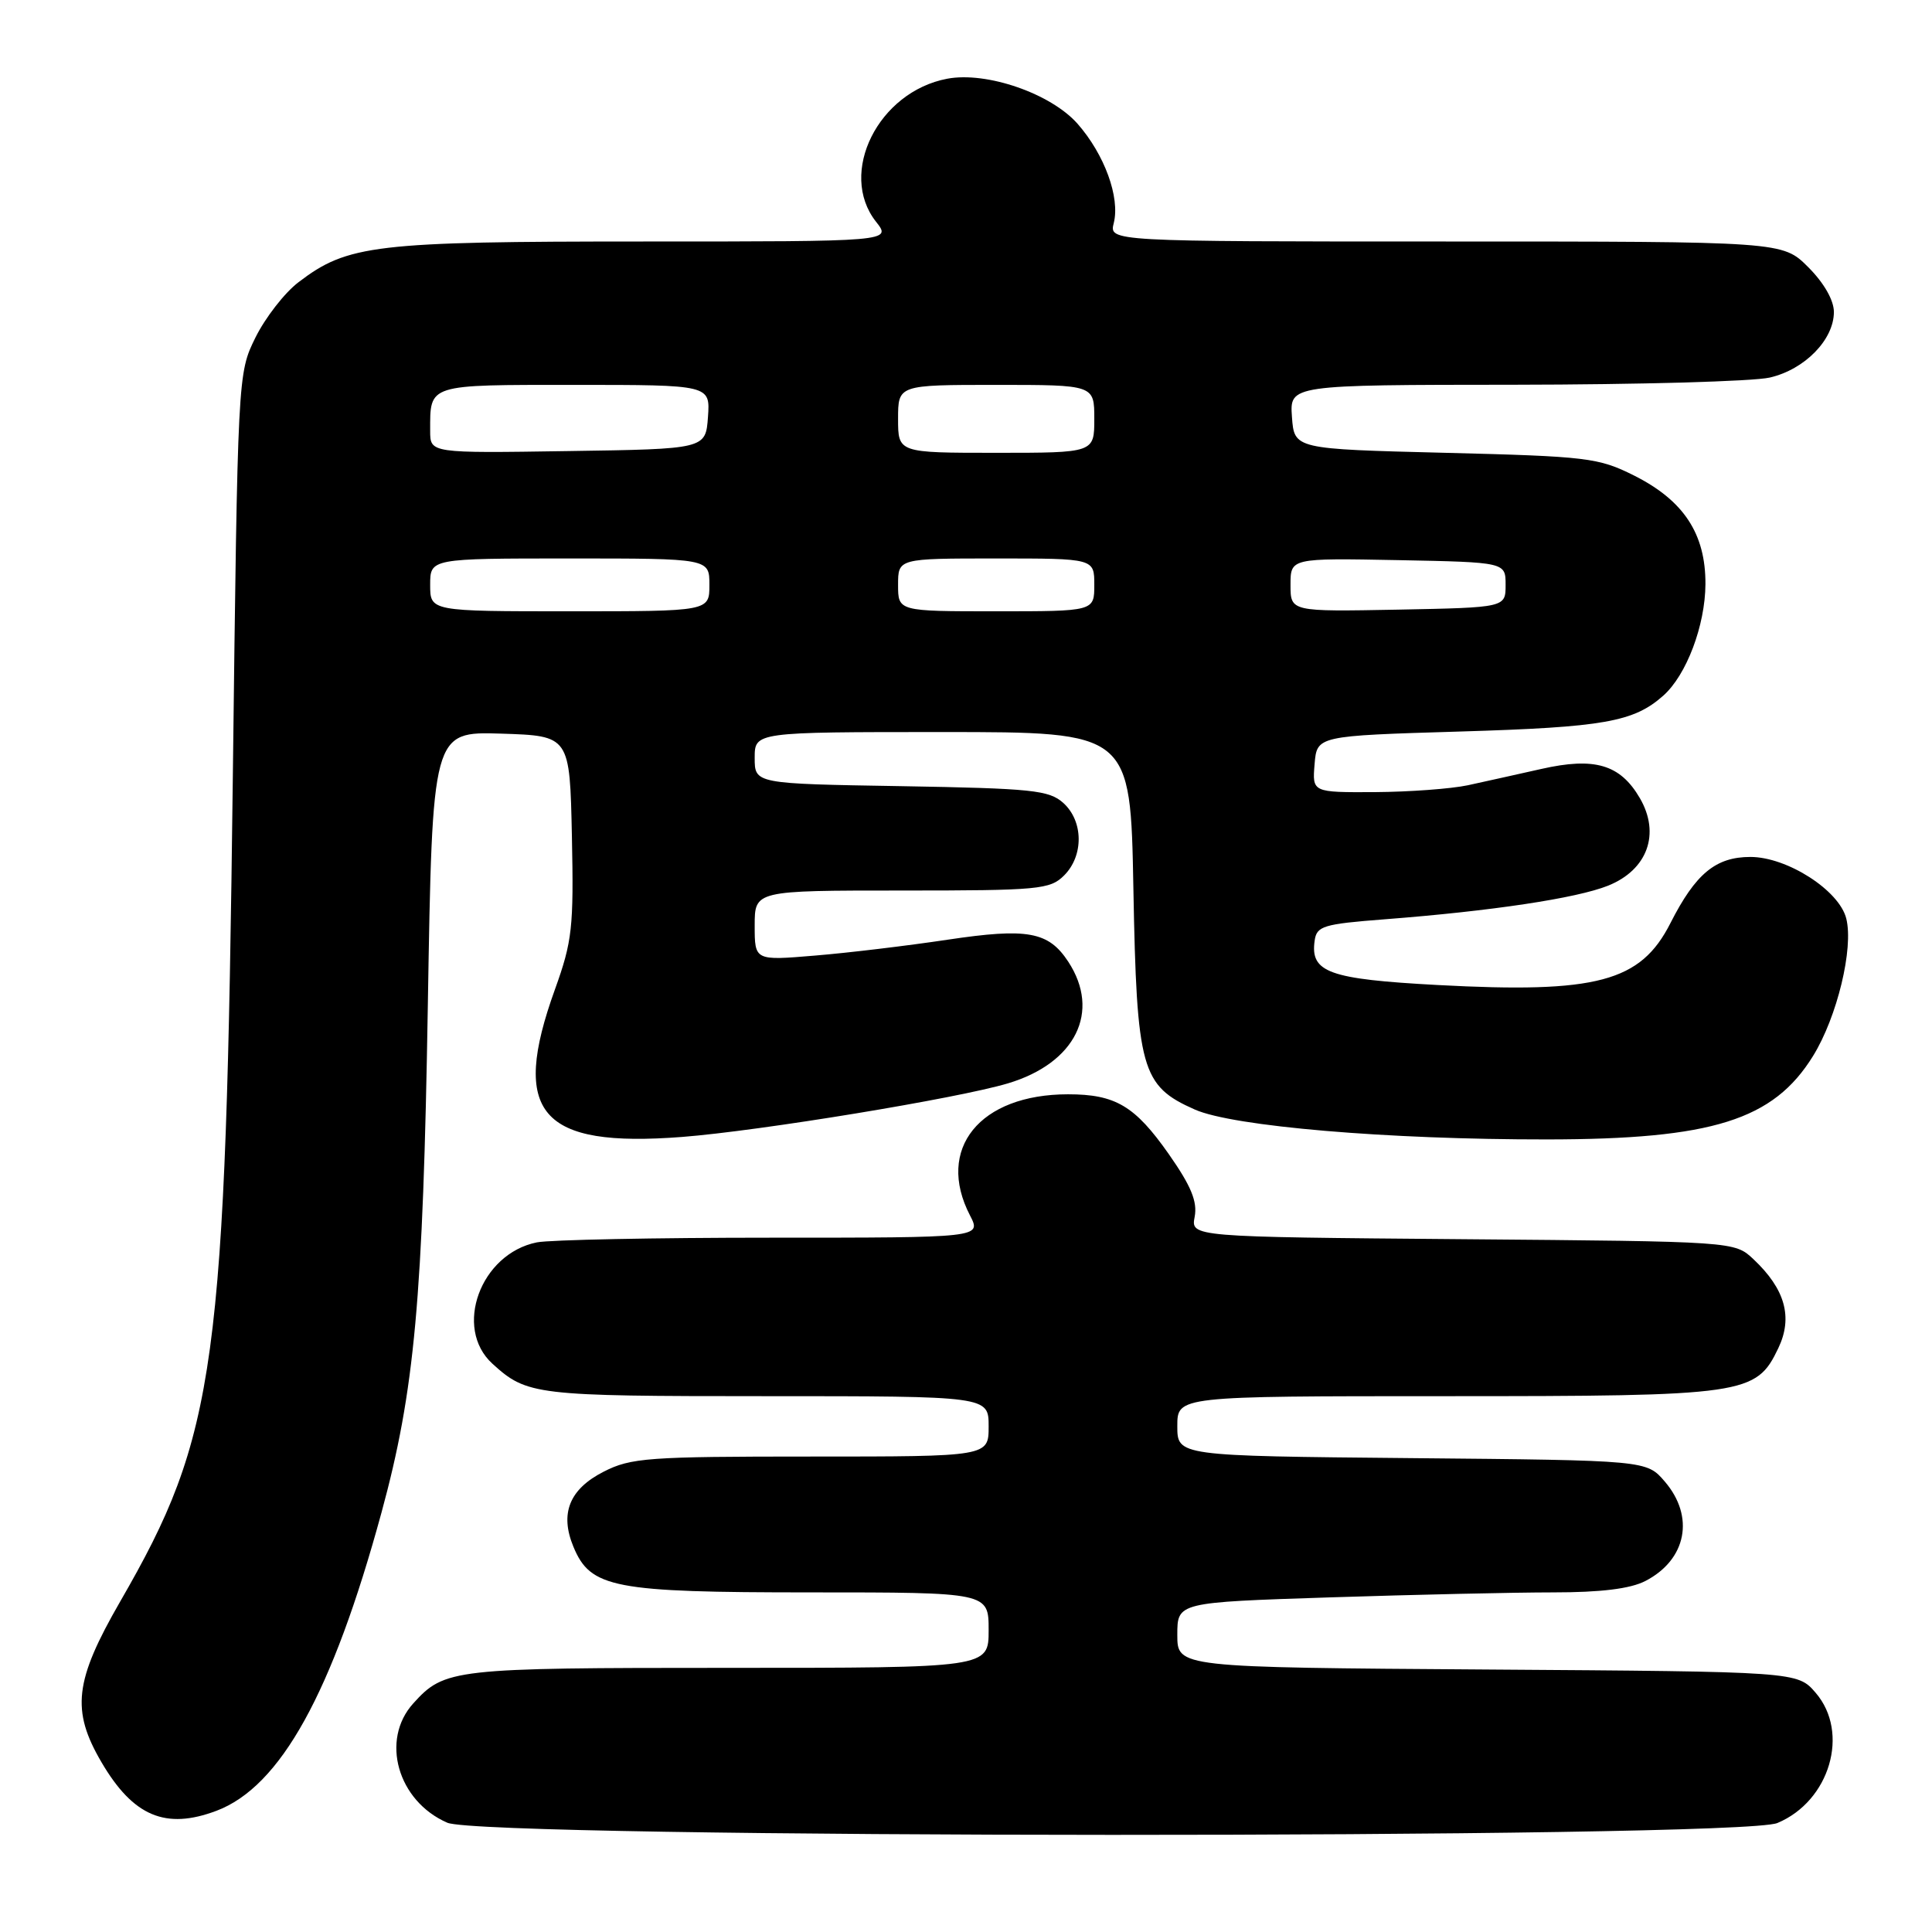 <?xml version="1.0" encoding="UTF-8" standalone="no"?>
<!DOCTYPE svg PUBLIC "-//W3C//DTD SVG 1.1//EN" "http://www.w3.org/Graphics/SVG/1.1/DTD/svg11.dtd" >
<svg xmlns="http://www.w3.org/2000/svg" xmlns:xlink="http://www.w3.org/1999/xlink" version="1.1" viewBox="0 0 256 256">
 <g >
 <path fill="currentColor"
d=" M 235.51 241.56 C 242.46 238.66 245.13 229.59 240.59 224.31 C 238.17 221.50 238.17 221.50 197.09 221.22 C 156.00 220.94 156.00 220.94 156.00 216.63 C 156.00 212.32 156.00 212.32 176.25 211.66 C 187.39 211.30 200.68 211.00 205.80 211.00 C 212.13 211.00 216.03 210.52 218.02 209.49 C 223.48 206.67 224.59 200.96 220.59 196.31 C 218.18 193.50 218.18 193.50 187.09 193.21 C 156.00 192.92 156.00 192.92 156.00 188.96 C 156.00 185.00 156.00 185.00 191.53 185.00 C 231.35 185.00 232.69 184.81 235.64 178.63 C 237.59 174.54 236.54 170.80 232.34 166.85 C 229.84 164.50 229.84 164.50 193.81 164.20 C 157.79 163.90 157.79 163.90 158.30 161.23 C 158.68 159.21 157.83 157.15 154.86 152.91 C 150.38 146.53 147.80 145.00 141.52 145.00 C 129.81 145.00 123.96 152.23 128.53 161.05 C 130.05 164.00 130.05 164.00 102.15 164.00 C 86.81 164.00 72.85 164.28 71.14 164.62 C 63.66 166.12 60.05 175.97 65.25 180.70 C 69.83 184.87 70.91 185.00 101.43 185.00 C 131.00 185.00 131.00 185.00 131.00 189.00 C 131.00 193.00 131.00 193.00 107.46 193.00 C 85.85 193.00 83.60 193.16 79.98 195.01 C 75.45 197.32 74.15 200.54 75.98 204.95 C 78.25 210.42 81.25 211.00 107.40 211.00 C 131.00 211.00 131.00 211.00 131.00 216.00 C 131.00 221.00 131.00 221.00 96.45 221.00 C 60.00 221.00 58.91 221.12 54.76 225.71 C 50.38 230.55 52.69 238.66 59.27 241.52 C 64.15 243.64 230.44 243.68 235.51 241.56 Z  M 28.68 239.94 C 37.17 236.74 44.03 224.33 50.55 200.42 C 54.95 184.27 56.05 172.17 56.69 133.21 C 57.29 96.93 57.29 96.93 66.40 97.21 C 75.50 97.50 75.50 97.50 75.78 110.80 C 76.03 122.91 75.83 124.72 73.53 131.11 C 67.61 147.52 71.56 152.10 90.39 150.65 C 100.68 149.85 126.92 145.54 133.56 143.55 C 142.52 140.87 145.89 134.06 141.55 127.43 C 138.93 123.43 136.15 122.93 125.53 124.52 C 120.27 125.31 112.38 126.26 107.98 126.62 C 100.00 127.29 100.00 127.29 100.00 122.64 C 100.00 118.00 100.00 118.00 119.50 118.00 C 137.67 118.00 139.14 117.86 141.00 116.00 C 143.61 113.39 143.57 108.82 140.90 106.40 C 139.01 104.70 136.80 104.47 119.40 104.17 C 100.00 103.85 100.00 103.85 100.00 100.42 C 100.00 97.00 100.00 97.00 124.90 97.00 C 149.80 97.00 149.80 97.00 150.18 117.75 C 150.62 141.72 151.22 143.88 158.32 147.02 C 163.38 149.26 183.84 151.00 205.00 150.98 C 226.89 150.96 234.99 148.42 240.24 139.92 C 243.43 134.76 245.63 125.66 244.64 121.71 C 243.71 117.98 236.81 113.55 231.94 113.55 C 227.34 113.55 224.67 115.76 221.34 122.32 C 217.39 130.11 211.60 131.65 190.50 130.52 C 176.06 129.74 173.59 128.85 174.20 124.63 C 174.47 122.70 175.34 122.44 183.50 121.81 C 197.64 120.72 208.89 119.03 213.07 117.36 C 218.31 115.26 220.04 110.47 217.28 105.74 C 214.68 101.29 211.30 100.29 204.23 101.89 C 201.08 102.60 196.70 103.57 194.50 104.05 C 192.30 104.52 186.76 104.93 182.19 104.96 C 173.88 105.00 173.88 105.00 174.19 101.25 C 174.50 97.50 174.50 97.50 193.50 96.93 C 212.52 96.36 216.47 95.66 220.39 92.18 C 223.47 89.45 225.95 82.87 225.98 77.40 C 226.01 70.72 223.09 66.30 216.50 63.00 C 211.80 60.65 210.31 60.47 191.50 60.00 C 171.50 59.50 171.50 59.50 171.19 55.25 C 170.89 51.00 170.89 51.00 200.69 50.98 C 217.09 50.96 232.30 50.54 234.50 50.03 C 239.14 48.96 243.00 45.01 243.00 41.34 C 243.00 39.78 241.68 37.48 239.60 35.40 C 236.20 32.00 236.20 32.00 191.58 32.00 C 146.96 32.00 146.96 32.00 147.58 29.55 C 148.43 26.16 146.36 20.48 142.79 16.41 C 139.26 12.40 130.75 9.45 125.52 10.43 C 116.38 12.15 111.00 22.92 116.07 29.37 C 118.15 32.00 118.15 32.00 85.23 32.00 C 49.64 32.00 46.07 32.42 39.56 37.39 C 37.71 38.79 35.15 42.10 33.85 44.72 C 31.50 49.50 31.50 49.50 30.85 103.00 C 29.90 181.28 28.69 190.10 15.92 212.22 C 9.87 222.72 9.41 226.62 13.45 233.51 C 17.65 240.67 21.94 242.48 28.68 239.94 Z  M 57.00 77.50 C 57.00 74.00 57.00 74.00 75.50 74.00 C 94.00 74.00 94.00 74.00 94.00 77.50 C 94.00 81.00 94.00 81.00 75.50 81.00 C 57.00 81.00 57.00 81.00 57.00 77.50 Z  M 119.00 77.50 C 119.00 74.00 119.00 74.00 132.00 74.00 C 145.00 74.00 145.00 74.00 145.00 77.50 C 145.00 81.00 145.00 81.00 132.00 81.00 C 119.00 81.00 119.00 81.00 119.00 77.50 Z  M 171.00 77.50 C 171.00 73.95 171.00 73.95 185.25 74.22 C 199.50 74.50 199.50 74.50 199.50 77.50 C 199.50 80.50 199.50 80.50 185.25 80.78 C 171.00 81.05 171.00 81.05 171.00 77.50 Z  M 57.00 57.10 C 57.00 50.85 56.53 51.00 76.16 51.00 C 94.11 51.00 94.11 51.00 93.81 55.25 C 93.50 59.50 93.50 59.50 75.25 59.77 C 57.00 60.05 57.00 60.05 57.00 57.10 Z  M 119.00 55.50 C 119.00 51.00 119.00 51.00 132.00 51.00 C 145.00 51.00 145.00 51.00 145.00 55.50 C 145.00 60.00 145.00 60.00 132.00 60.00 C 119.00 60.00 119.00 60.00 119.00 55.50 Z "/>
</g>
</svg>